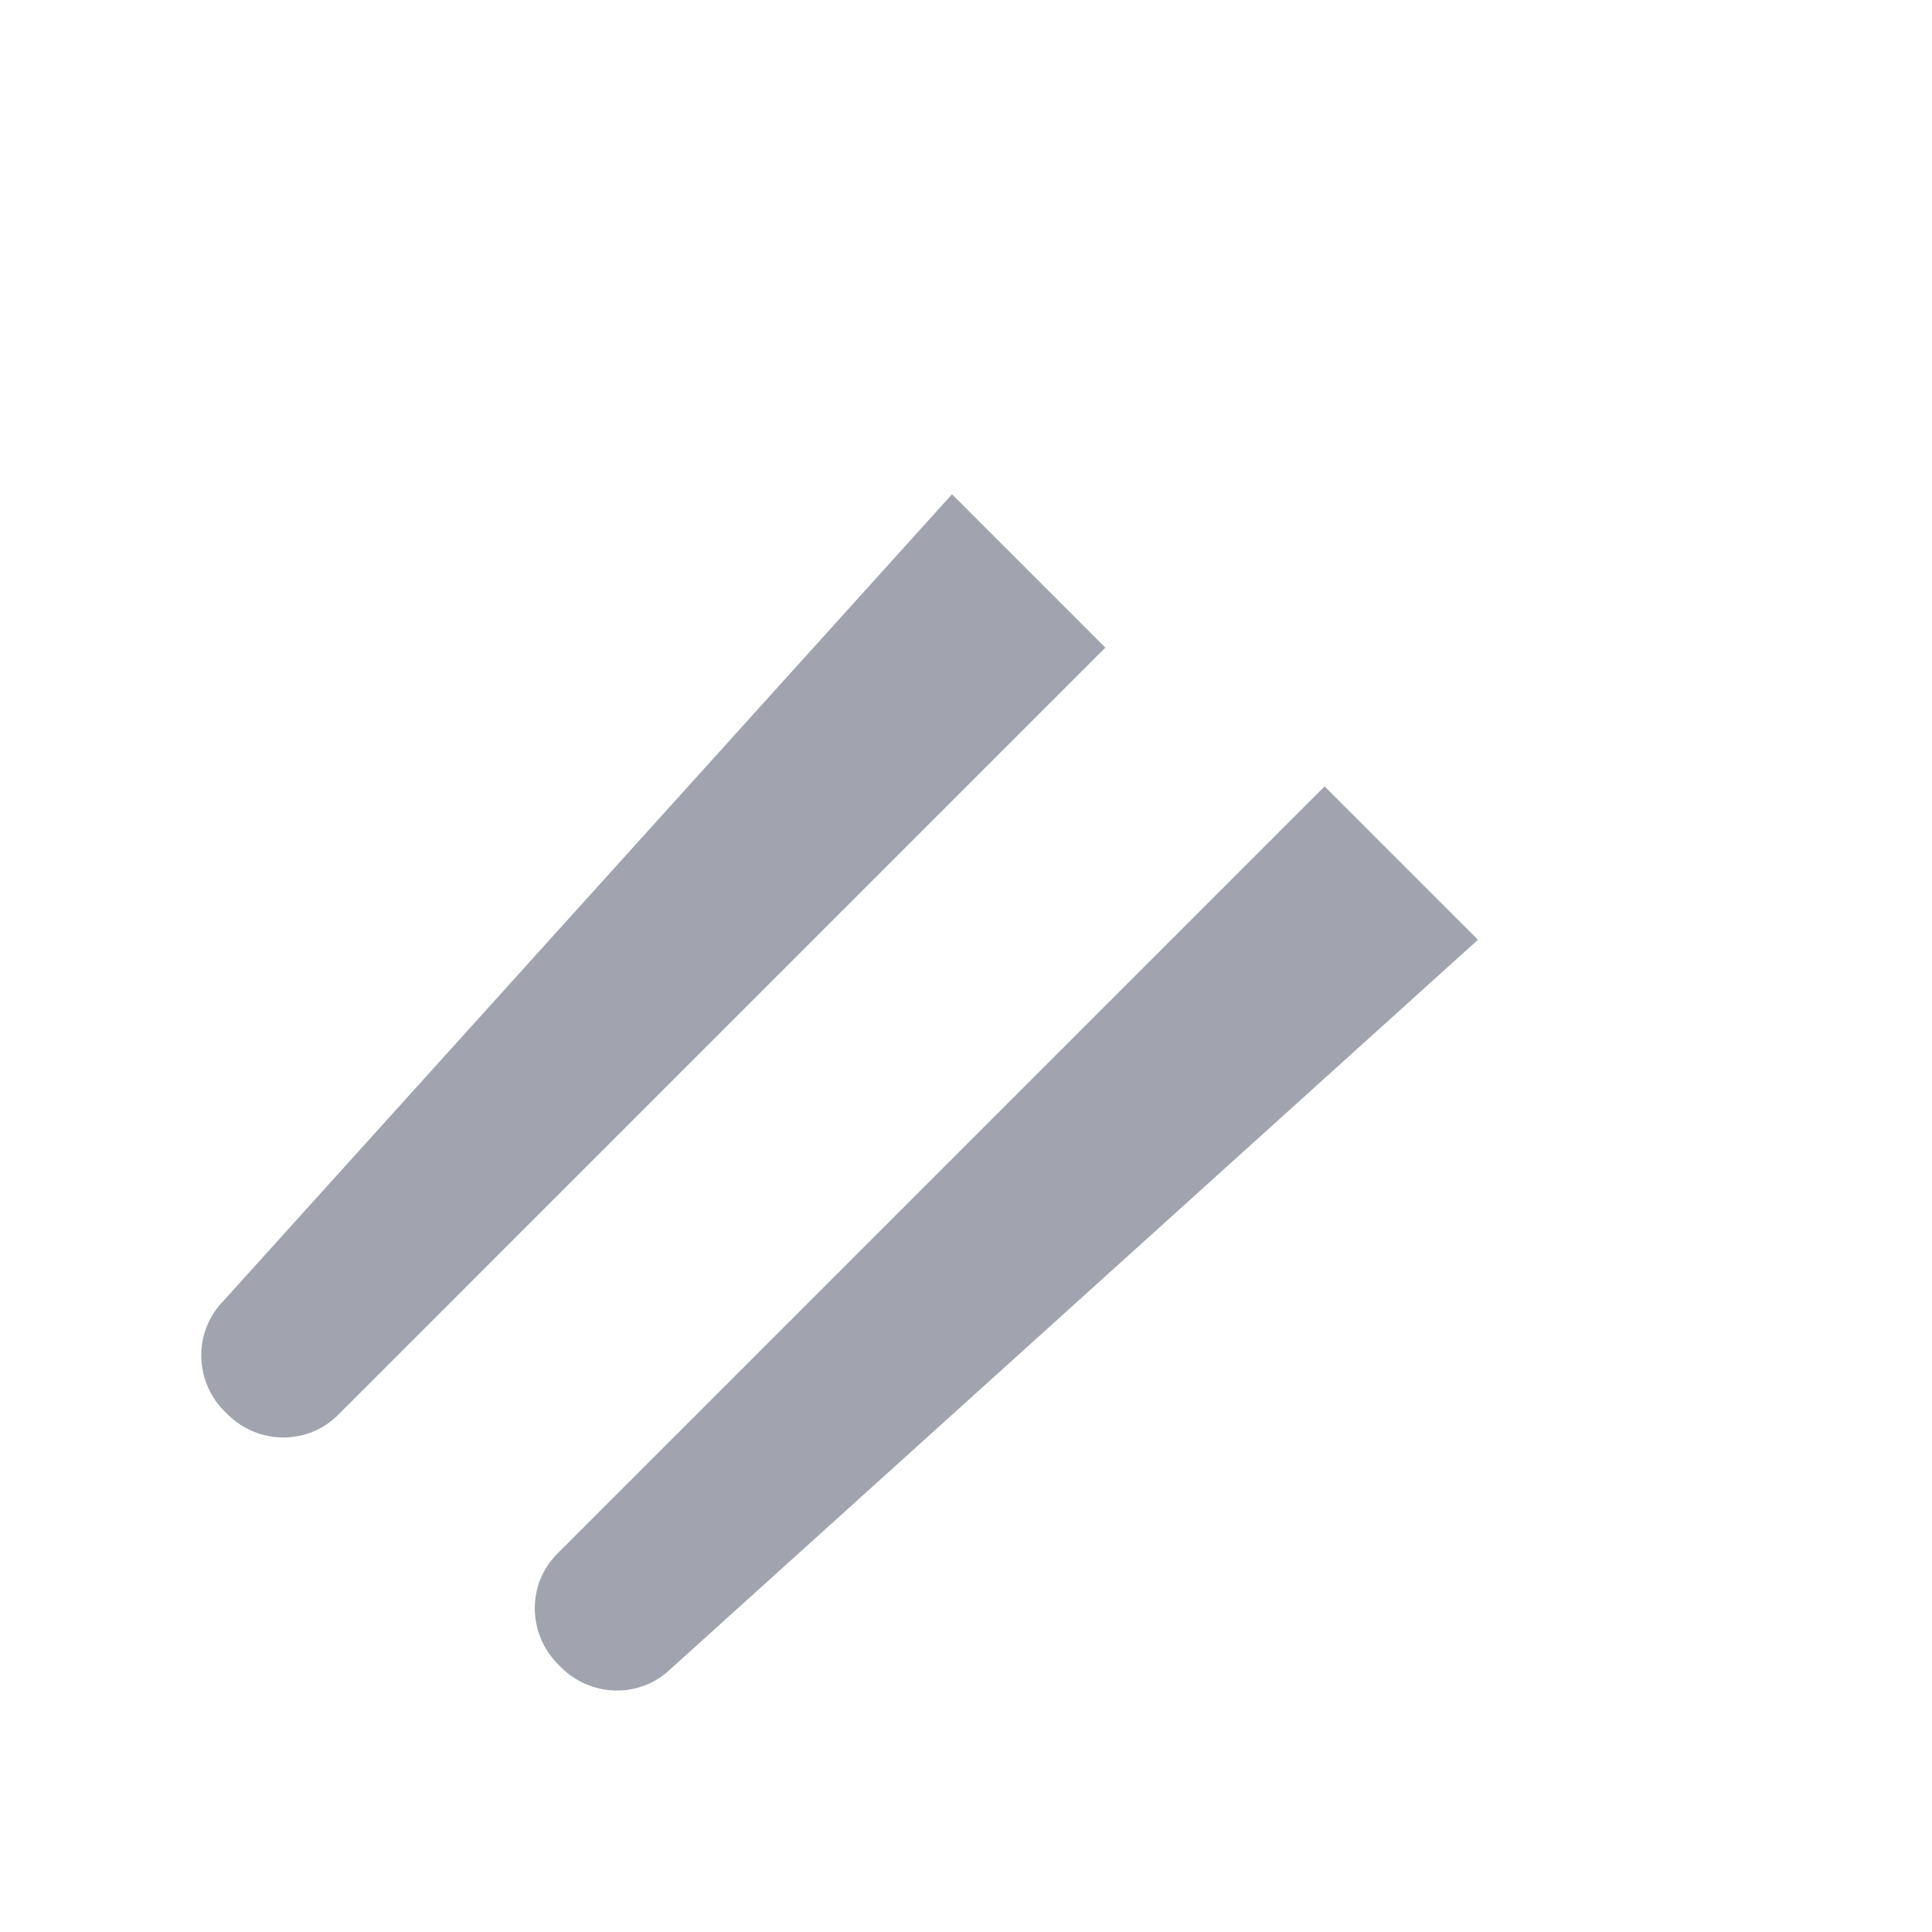 <svg width="24" height="24" viewBox="0 0 24 24" fill="none" xmlns="http://www.w3.org/2000/svg">
<g opacity="0.4">
<path d="M6.934 20.676L6.967 20.71C7.336 21.079 7.925 21.099 8.306 20.755L18.36 11.674L16.455 9.769L6.922 19.302C6.546 19.678 6.551 20.293 6.934 20.676Z" fill="#141B34"/>
<path d="M2.824 17.567L2.79 17.533C2.421 17.164 2.402 16.575 2.745 16.194L11.826 6.14L13.731 8.045L4.198 17.578C3.822 17.954 3.207 17.949 2.824 17.567Z" fill="#141B34"/>
</g>
<path d="M16.455 9.769L18.157 11.471M13.731 8.045L12.029 6.343M20.552 7.057L21.209 7.714C21.606 8.11 21.595 8.752 21.186 9.121L8.306 20.755C7.925 21.099 7.336 21.079 6.967 20.709L6.934 20.676C6.551 20.293 6.546 19.678 6.922 19.302L19.179 7.045C19.555 6.669 20.17 6.674 20.552 7.057ZM16.443 3.948L15.786 3.29C15.389 2.894 14.748 2.905 14.379 3.313L2.745 16.194C2.402 16.575 2.421 17.164 2.79 17.533L2.824 17.567C3.207 17.949 3.822 17.954 4.198 17.578L16.455 5.321C16.831 4.945 16.826 4.33 16.443 3.948Z" class="pr-icon-duotone-primary-stroke" stroke-width="1.5" stroke-linecap="round" stroke-linejoin="round"/>
</svg>

